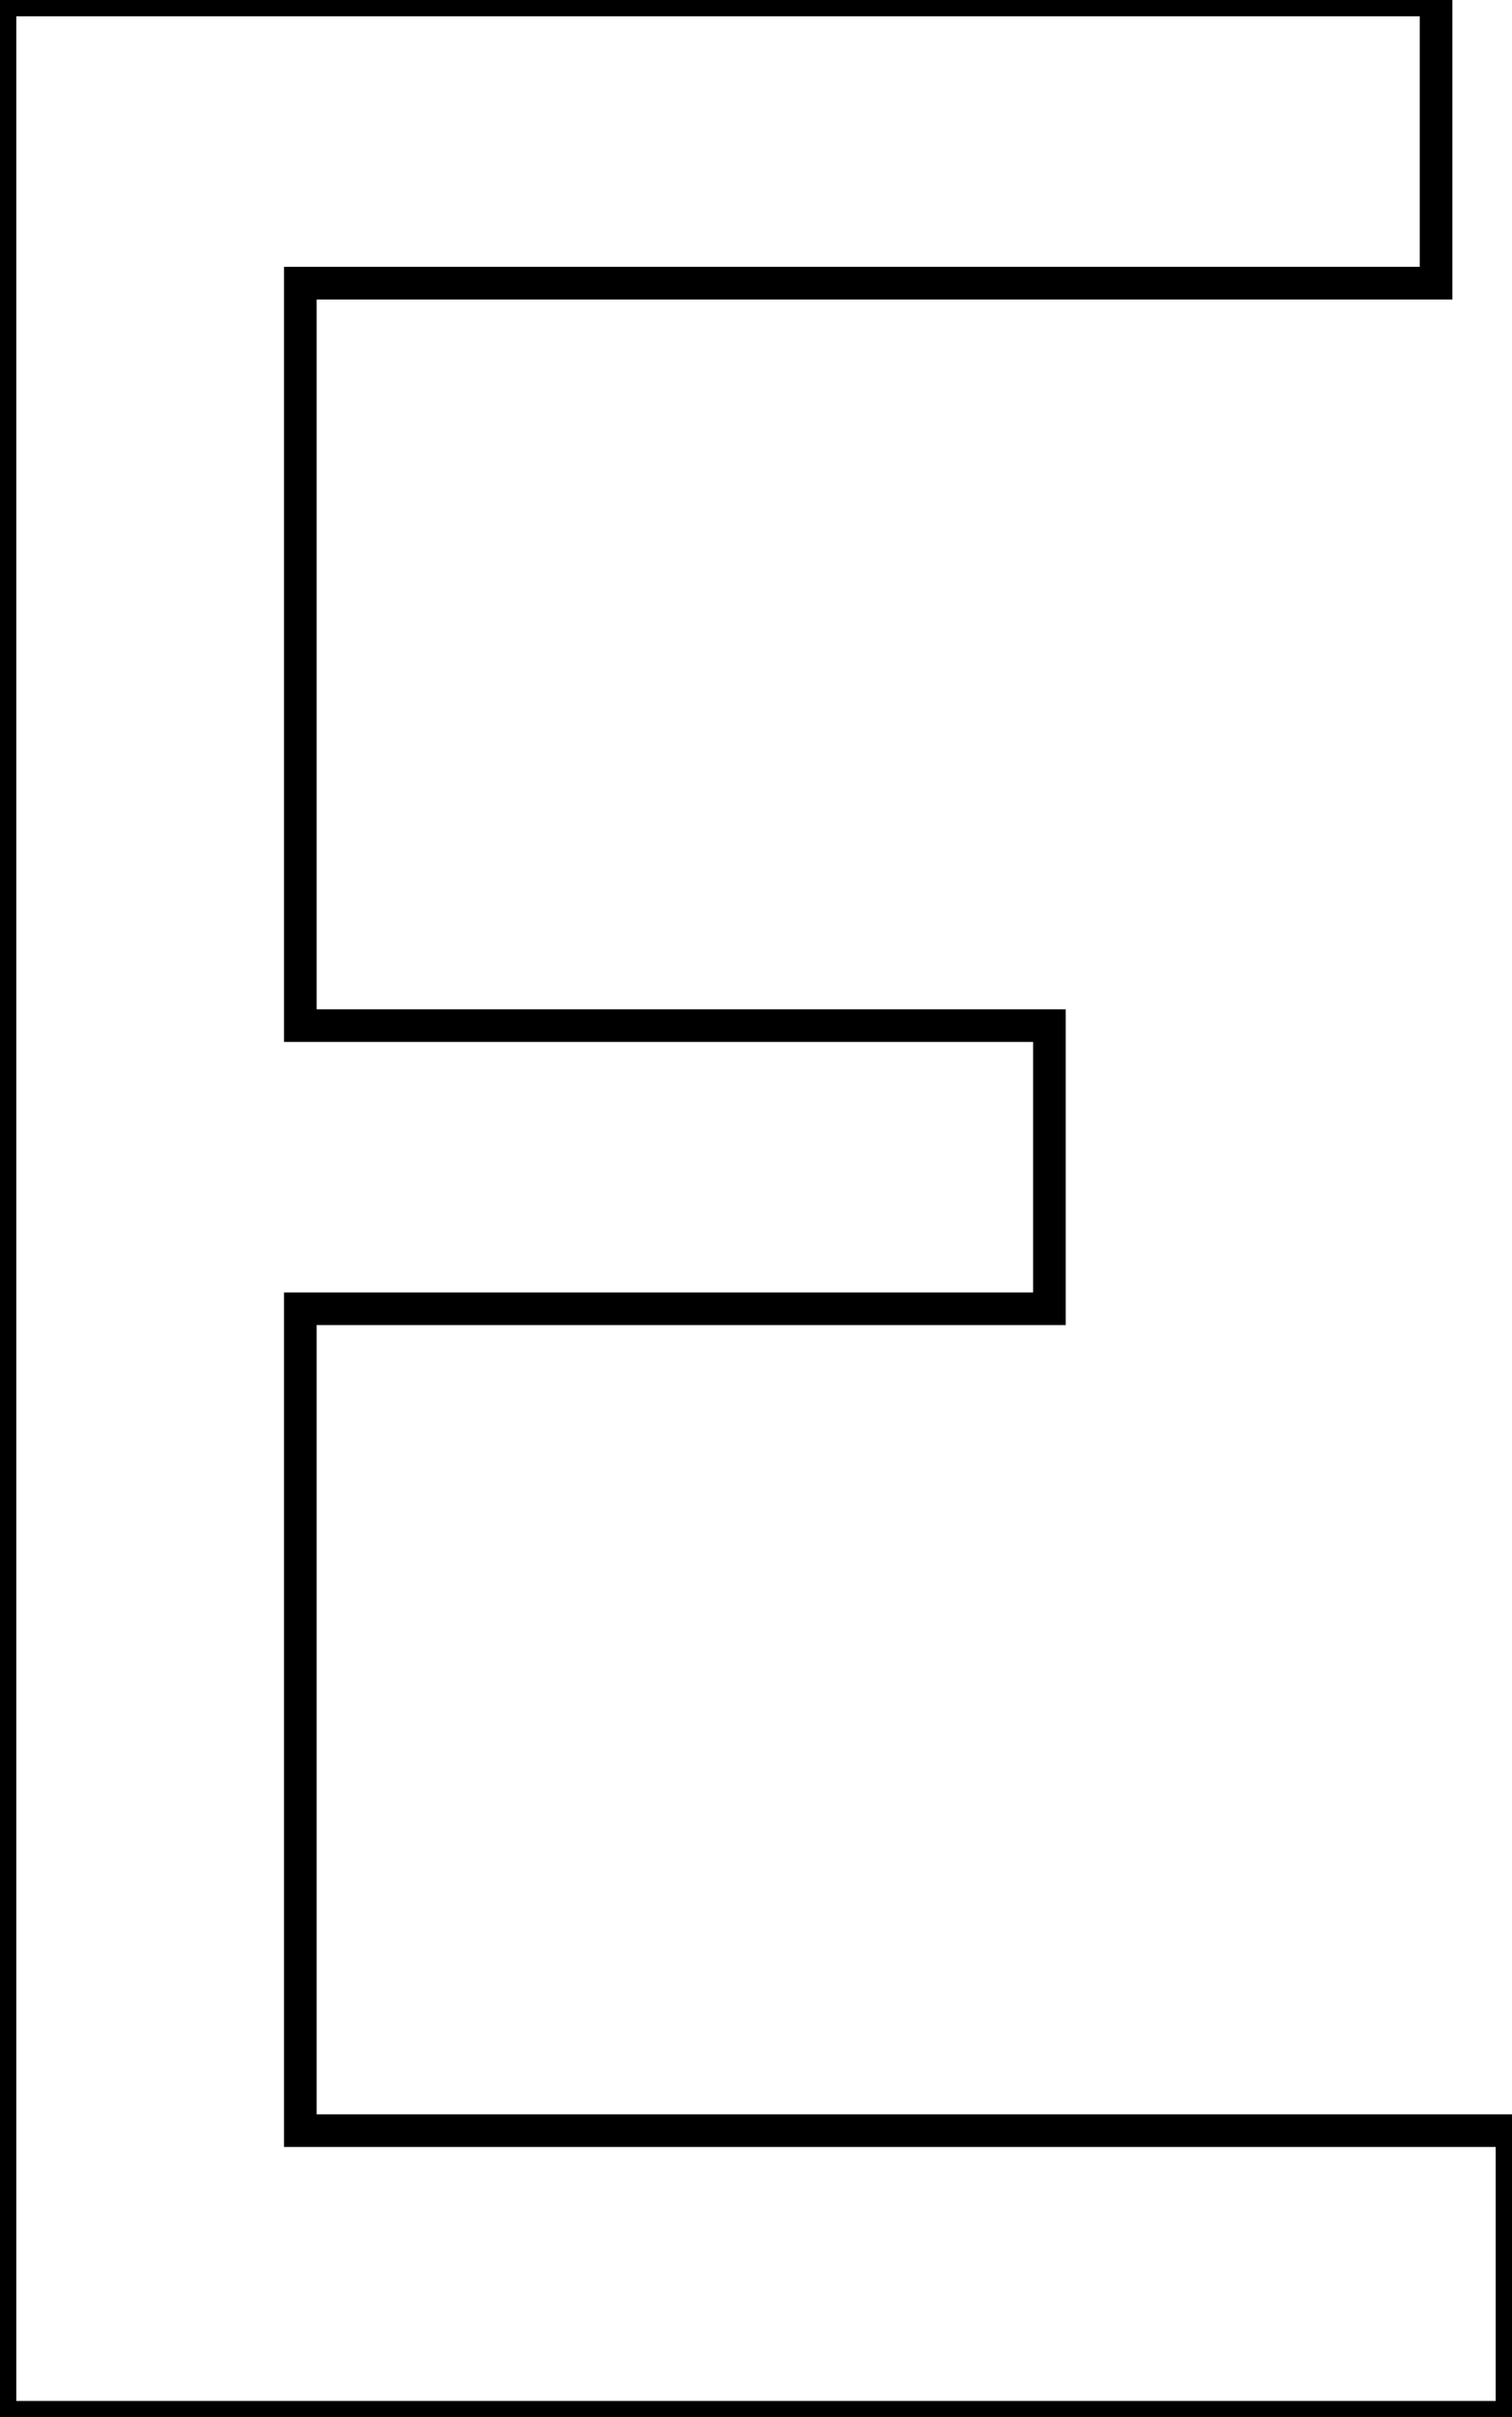 <svg width="43.8" height="70" viewBox="0 0 43.8 70" xmlns="http://www.w3.org/2000/svg"><g id="svgGroup" stroke-linecap="round" fill-rule="evenodd" font-size="9pt" stroke="#000" stroke-width="0.25mm" fill="none" style="stroke:#000;stroke-width:0.25mm;fill:none"><path d="M 43.8 70 L 0 70 L 0 0 L 41.6 0 L 41.6 8.2 L 8.7 8.2 L 8.7 29.7 L 30.4 29.7 L 30.4 37.9 L 8.7 37.9 L 8.7 61.7 L 43.8 61.7 L 43.8 70 Z" vector-effect="non-scaling-stroke"/></g></svg>